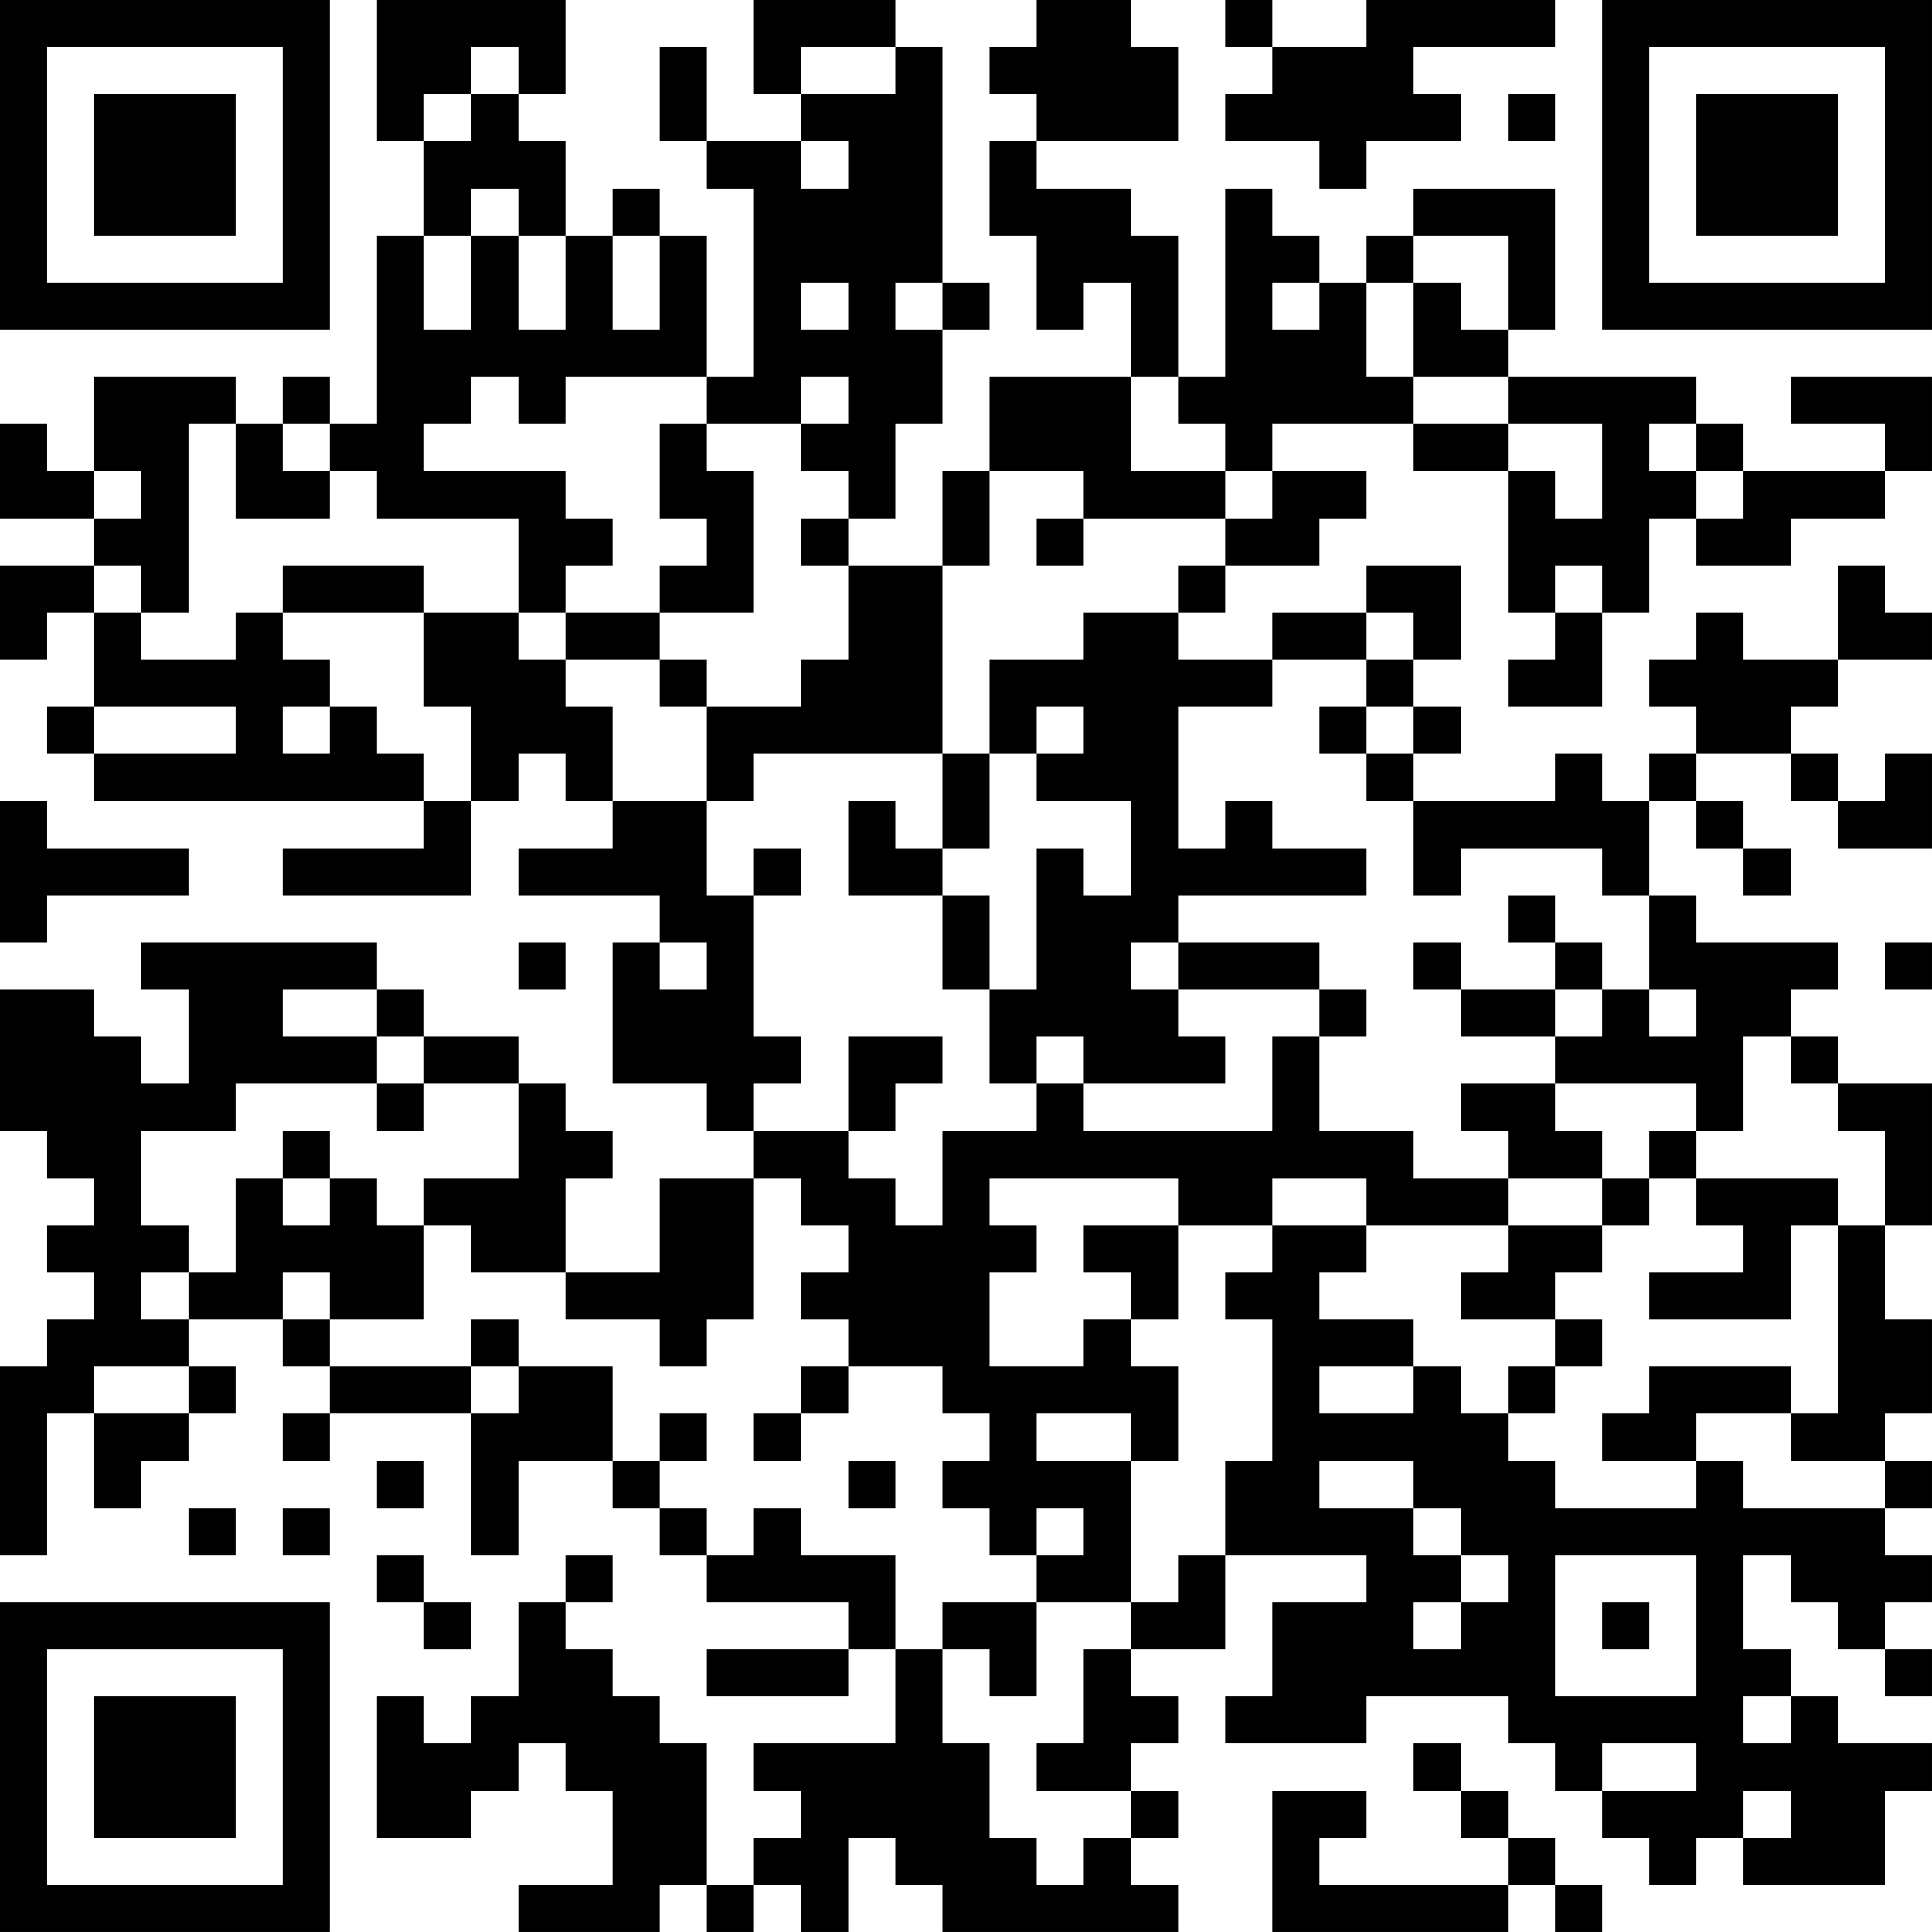<?xml version="1.0" encoding="UTF-8"?>
<svg xmlns="http://www.w3.org/2000/svg" version="1.1" width="200" height="200" viewBox="0 0 200 200"><rect x="0" y="0" width="200" height="200" fill="#ffffff"/><g transform="scale(4.878)"><g transform="translate(0,0)"><path fill-rule="evenodd" d="M8 0L8 3L9 3L9 5L8 5L8 9L7 9L7 8L6 8L6 9L5 9L5 8L2 8L2 10L1 10L1 9L0 9L0 11L2 11L2 12L0 12L0 14L1 14L1 13L2 13L2 15L1 15L1 16L2 16L2 17L9 17L9 18L6 18L6 19L10 19L10 17L11 17L11 16L12 16L12 17L13 17L13 18L11 18L11 19L14 19L14 20L13 20L13 23L15 23L15 24L16 24L16 25L14 25L14 27L12 27L12 25L13 25L13 24L12 24L12 23L11 23L11 22L9 22L9 21L8 21L8 20L3 20L3 21L4 21L4 23L3 23L3 22L2 22L2 21L0 21L0 24L1 24L1 25L2 25L2 26L1 26L1 27L2 27L2 28L1 28L1 29L0 29L0 33L1 33L1 30L2 30L2 32L3 32L3 31L4 31L4 30L5 30L5 29L4 29L4 28L6 28L6 29L7 29L7 30L6 30L6 31L7 31L7 30L10 30L10 33L11 33L11 31L13 31L13 32L14 32L14 33L15 33L15 34L18 34L18 35L15 35L15 36L18 36L18 35L19 35L19 37L16 37L16 38L17 38L17 39L16 39L16 40L15 40L15 37L14 37L14 36L13 36L13 35L12 35L12 34L13 34L13 33L12 33L12 34L11 34L11 36L10 36L10 37L9 37L9 36L8 36L8 39L10 39L10 38L11 38L11 37L12 37L12 38L13 38L13 40L11 40L11 41L14 41L14 40L15 40L15 41L16 41L16 40L17 40L17 41L18 41L18 39L19 39L19 40L20 40L20 41L25 41L25 40L24 40L24 39L25 39L25 38L24 38L24 37L25 37L25 36L24 36L24 35L26 35L26 33L29 33L29 34L27 34L27 36L26 36L26 37L29 37L29 36L32 36L32 37L33 37L33 38L34 38L34 39L35 39L35 40L36 40L36 39L37 39L37 40L40 40L40 38L41 38L41 37L39 37L39 36L38 36L38 35L37 35L37 33L38 33L38 34L39 34L39 35L40 35L40 36L41 36L41 35L40 35L40 34L41 34L41 33L40 33L40 32L41 32L41 31L40 31L40 30L41 30L41 28L40 28L40 26L41 26L41 23L39 23L39 22L38 22L38 21L39 21L39 20L36 20L36 19L35 19L35 17L36 17L36 18L37 18L37 19L38 19L38 18L37 18L37 17L36 17L36 16L38 16L38 17L39 17L39 18L41 18L41 16L40 16L40 17L39 17L39 16L38 16L38 15L39 15L39 14L41 14L41 13L40 13L40 12L39 12L39 14L37 14L37 13L36 13L36 14L35 14L35 15L36 15L36 16L35 16L35 17L34 17L34 16L33 16L33 17L30 17L30 16L31 16L31 15L30 15L30 14L31 14L31 12L29 12L29 13L27 13L27 14L25 14L25 13L26 13L26 12L28 12L28 11L29 11L29 10L27 10L27 9L30 9L30 10L32 10L32 13L33 13L33 14L32 14L32 15L34 15L34 13L35 13L35 11L36 11L36 12L38 12L38 11L40 11L40 10L41 10L41 8L38 8L38 9L40 9L40 10L37 10L37 9L36 9L36 8L32 8L32 7L33 7L33 4L30 4L30 5L29 5L29 6L28 6L28 5L27 5L27 4L26 4L26 8L25 8L25 5L24 5L24 4L22 4L22 3L25 3L25 1L24 1L24 0L22 0L22 1L21 1L21 2L22 2L22 3L21 3L21 5L22 5L22 7L23 7L23 6L24 6L24 8L21 8L21 10L20 10L20 12L18 12L18 11L19 11L19 9L20 9L20 7L21 7L21 6L20 6L20 1L19 1L19 0L16 0L16 2L17 2L17 3L15 3L15 1L14 1L14 3L15 3L15 4L16 4L16 8L15 8L15 5L14 5L14 4L13 4L13 5L12 5L12 3L11 3L11 2L12 2L12 0ZM26 0L26 1L27 1L27 2L26 2L26 3L28 3L28 4L29 4L29 3L31 3L31 2L30 2L30 1L33 1L33 0L29 0L29 1L27 1L27 0ZM10 1L10 2L9 2L9 3L10 3L10 2L11 2L11 1ZM17 1L17 2L19 2L19 1ZM32 2L32 3L33 3L33 2ZM17 3L17 4L18 4L18 3ZM10 4L10 5L9 5L9 7L10 7L10 5L11 5L11 7L12 7L12 5L11 5L11 4ZM13 5L13 7L14 7L14 5ZM30 5L30 6L29 6L29 8L30 8L30 9L32 9L32 10L33 10L33 11L34 11L34 9L32 9L32 8L30 8L30 6L31 6L31 7L32 7L32 5ZM17 6L17 7L18 7L18 6ZM19 6L19 7L20 7L20 6ZM27 6L27 7L28 7L28 6ZM10 8L10 9L9 9L9 10L12 10L12 11L13 11L13 12L12 12L12 13L11 13L11 11L8 11L8 10L7 10L7 9L6 9L6 10L7 10L7 11L5 11L5 9L4 9L4 13L3 13L3 12L2 12L2 13L3 13L3 14L5 14L5 13L6 13L6 14L7 14L7 15L6 15L6 16L7 16L7 15L8 15L8 16L9 16L9 17L10 17L10 15L9 15L9 13L11 13L11 14L12 14L12 15L13 15L13 17L15 17L15 19L16 19L16 22L17 22L17 23L16 23L16 24L18 24L18 25L19 25L19 26L20 26L20 24L22 24L22 23L23 23L23 24L27 24L27 22L28 22L28 24L30 24L30 25L32 25L32 26L29 26L29 25L27 25L27 26L25 26L25 25L21 25L21 26L22 26L22 27L21 27L21 29L23 29L23 28L24 28L24 29L25 29L25 31L24 31L24 30L22 30L22 31L24 31L24 34L22 34L22 33L23 33L23 32L22 32L22 33L21 33L21 32L20 32L20 31L21 31L21 30L20 30L20 29L18 29L18 28L17 28L17 27L18 27L18 26L17 26L17 25L16 25L16 28L15 28L15 29L14 29L14 28L12 28L12 27L10 27L10 26L9 26L9 25L11 25L11 23L9 23L9 22L8 22L8 21L6 21L6 22L8 22L8 23L5 23L5 24L3 24L3 26L4 26L4 27L3 27L3 28L4 28L4 27L5 27L5 25L6 25L6 26L7 26L7 25L8 25L8 26L9 26L9 28L7 28L7 27L6 27L6 28L7 28L7 29L10 29L10 30L11 30L11 29L13 29L13 31L14 31L14 32L15 32L15 33L16 33L16 32L17 32L17 33L19 33L19 35L20 35L20 37L21 37L21 39L22 39L22 40L23 40L23 39L24 39L24 38L22 38L22 37L23 37L23 35L24 35L24 34L25 34L25 33L26 33L26 31L27 31L27 28L26 28L26 27L27 27L27 26L29 26L29 27L28 27L28 28L30 28L30 29L28 29L28 30L30 30L30 29L31 29L31 30L32 30L32 31L33 31L33 32L36 32L36 31L37 31L37 32L40 32L40 31L38 31L38 30L39 30L39 26L40 26L40 24L39 24L39 23L38 23L38 22L37 22L37 24L36 24L36 23L33 23L33 22L34 22L34 21L35 21L35 22L36 22L36 21L35 21L35 19L34 19L34 18L31 18L31 19L30 19L30 17L29 17L29 16L30 16L30 15L29 15L29 14L30 14L30 13L29 13L29 14L27 14L27 15L25 15L25 18L26 18L26 17L27 17L27 18L29 18L29 19L25 19L25 20L24 20L24 21L25 21L25 22L26 22L26 23L23 23L23 22L22 22L22 23L21 23L21 21L22 21L22 18L23 18L23 19L24 19L24 17L22 17L22 16L23 16L23 15L22 15L22 16L21 16L21 14L23 14L23 13L25 13L25 12L26 12L26 11L27 11L27 10L26 10L26 9L25 9L25 8L24 8L24 10L26 10L26 11L23 11L23 10L21 10L21 12L20 12L20 16L16 16L16 17L15 17L15 15L17 15L17 14L18 14L18 12L17 12L17 11L18 11L18 10L17 10L17 9L18 9L18 8L17 8L17 9L15 9L15 8L12 8L12 9L11 9L11 8ZM14 9L14 11L15 11L15 12L14 12L14 13L12 13L12 14L14 14L14 15L15 15L15 14L14 14L14 13L16 13L16 10L15 10L15 9ZM35 9L35 10L36 10L36 11L37 11L37 10L36 10L36 9ZM2 10L2 11L3 11L3 10ZM22 11L22 12L23 12L23 11ZM6 12L6 13L9 13L9 12ZM33 12L33 13L34 13L34 12ZM2 15L2 16L5 16L5 15ZM28 15L28 16L29 16L29 15ZM20 16L20 18L19 18L19 17L18 17L18 19L20 19L20 21L21 21L21 19L20 19L20 18L21 18L21 16ZM0 17L0 20L1 20L1 19L4 19L4 18L1 18L1 17ZM16 18L16 19L17 19L17 18ZM32 19L32 20L33 20L33 21L31 21L31 20L30 20L30 21L31 21L31 22L33 22L33 21L34 21L34 20L33 20L33 19ZM11 20L11 21L12 21L12 20ZM14 20L14 21L15 21L15 20ZM25 20L25 21L28 21L28 22L29 22L29 21L28 21L28 20ZM40 20L40 21L41 21L41 20ZM18 22L18 24L19 24L19 23L20 23L20 22ZM8 23L8 24L9 24L9 23ZM31 23L31 24L32 24L32 25L34 25L34 26L32 26L32 27L31 27L31 28L33 28L33 29L32 29L32 30L33 30L33 29L34 29L34 28L33 28L33 27L34 27L34 26L35 26L35 25L36 25L36 26L37 26L37 27L35 27L35 28L38 28L38 26L39 26L39 25L36 25L36 24L35 24L35 25L34 25L34 24L33 24L33 23ZM6 24L6 25L7 25L7 24ZM23 26L23 27L24 27L24 28L25 28L25 26ZM10 28L10 29L11 29L11 28ZM2 29L2 30L4 30L4 29ZM17 29L17 30L16 30L16 31L17 31L17 30L18 30L18 29ZM35 29L35 30L34 30L34 31L36 31L36 30L38 30L38 29ZM14 30L14 31L15 31L15 30ZM8 31L8 32L9 32L9 31ZM18 31L18 32L19 32L19 31ZM28 31L28 32L30 32L30 33L31 33L31 34L30 34L30 35L31 35L31 34L32 34L32 33L31 33L31 32L30 32L30 31ZM4 32L4 33L5 33L5 32ZM6 32L6 33L7 33L7 32ZM8 33L8 34L9 34L9 35L10 35L10 34L9 34L9 33ZM33 33L33 36L36 36L36 33ZM20 34L20 35L21 35L21 36L22 36L22 34ZM34 34L34 35L35 35L35 34ZM37 36L37 37L38 37L38 36ZM30 37L30 38L31 38L31 39L32 39L32 40L28 40L28 39L29 39L29 38L27 38L27 41L32 41L32 40L33 40L33 41L34 41L34 40L33 40L33 39L32 39L32 38L31 38L31 37ZM34 37L34 38L36 38L36 37ZM37 38L37 39L38 39L38 38ZM0 0L0 7L7 7L7 0ZM1 1L1 6L6 6L6 1ZM2 2L2 5L5 5L5 2ZM34 0L34 7L41 7L41 0ZM35 1L35 6L40 6L40 1ZM36 2L36 5L39 5L39 2ZM0 34L0 41L7 41L7 34ZM1 35L1 40L6 40L6 35ZM2 36L2 39L5 39L5 36Z" fill="#000000"/></g></g></svg>

